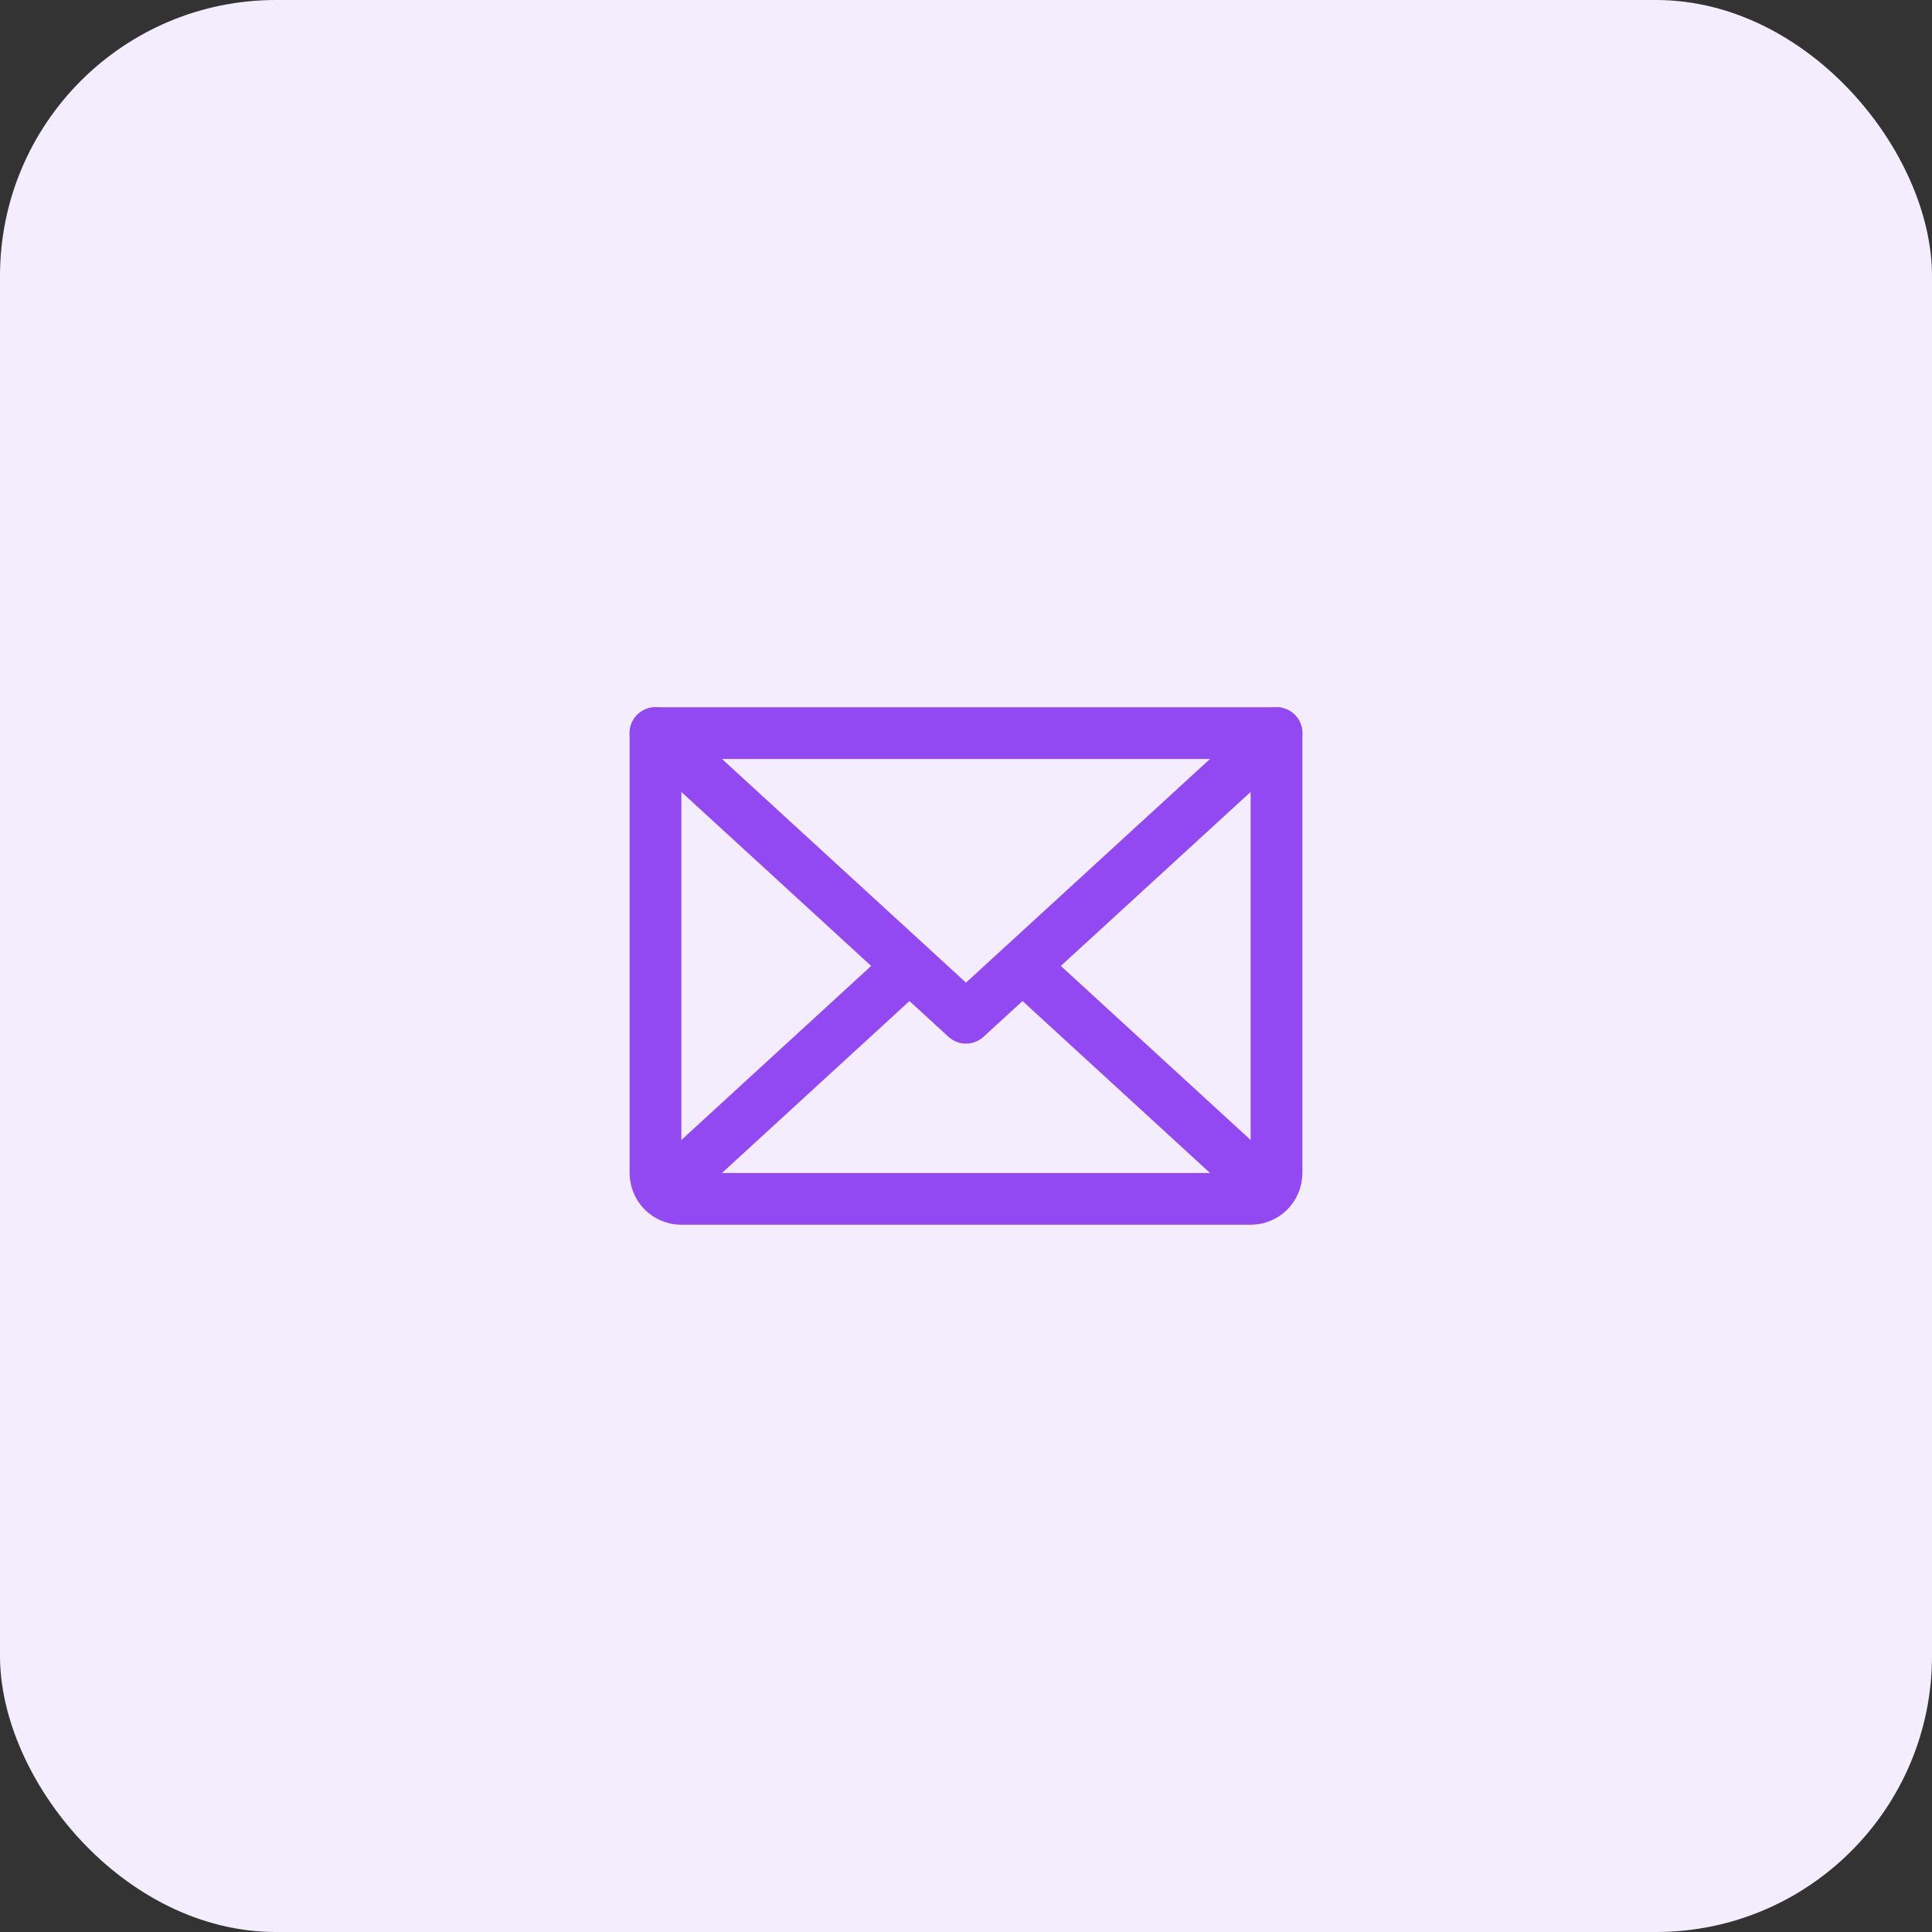 <svg width="56" height="56" viewBox="0 0 56 56" fill="none" xmlns="http://www.w3.org/2000/svg">
<rect x="0" y="0" width="56" height="56" fill="#333333" stroke="none"/>
<rect width="56" height="56" rx="8" fill="#F4EDFE"/>
<path d="M37 21.25L28 29.5L19 21.25" stroke="#9249F2" stroke-width="1.5" stroke-linecap="round" stroke-linejoin="round"/>
<path d="M19 21.25H37V34C37 34.199 36.921 34.39 36.78 34.53C36.64 34.671 36.449 34.75 36.25 34.75H19.75C19.551 34.75 19.36 34.671 19.22 34.53C19.079 34.39 19 34.199 19 34V21.25Z" stroke="#9249F2" stroke-width="1.5" stroke-linecap="round" stroke-linejoin="round"/>
<path d="M26.359 28L19.234 34.534" stroke="#9249F2" stroke-width="1.5" stroke-linecap="round" stroke-linejoin="round"/>
<path d="M36.766 34.534L29.641 28" stroke="#9249F2" stroke-width="1.5" stroke-linecap="round" stroke-linejoin="round"/>
</svg>
